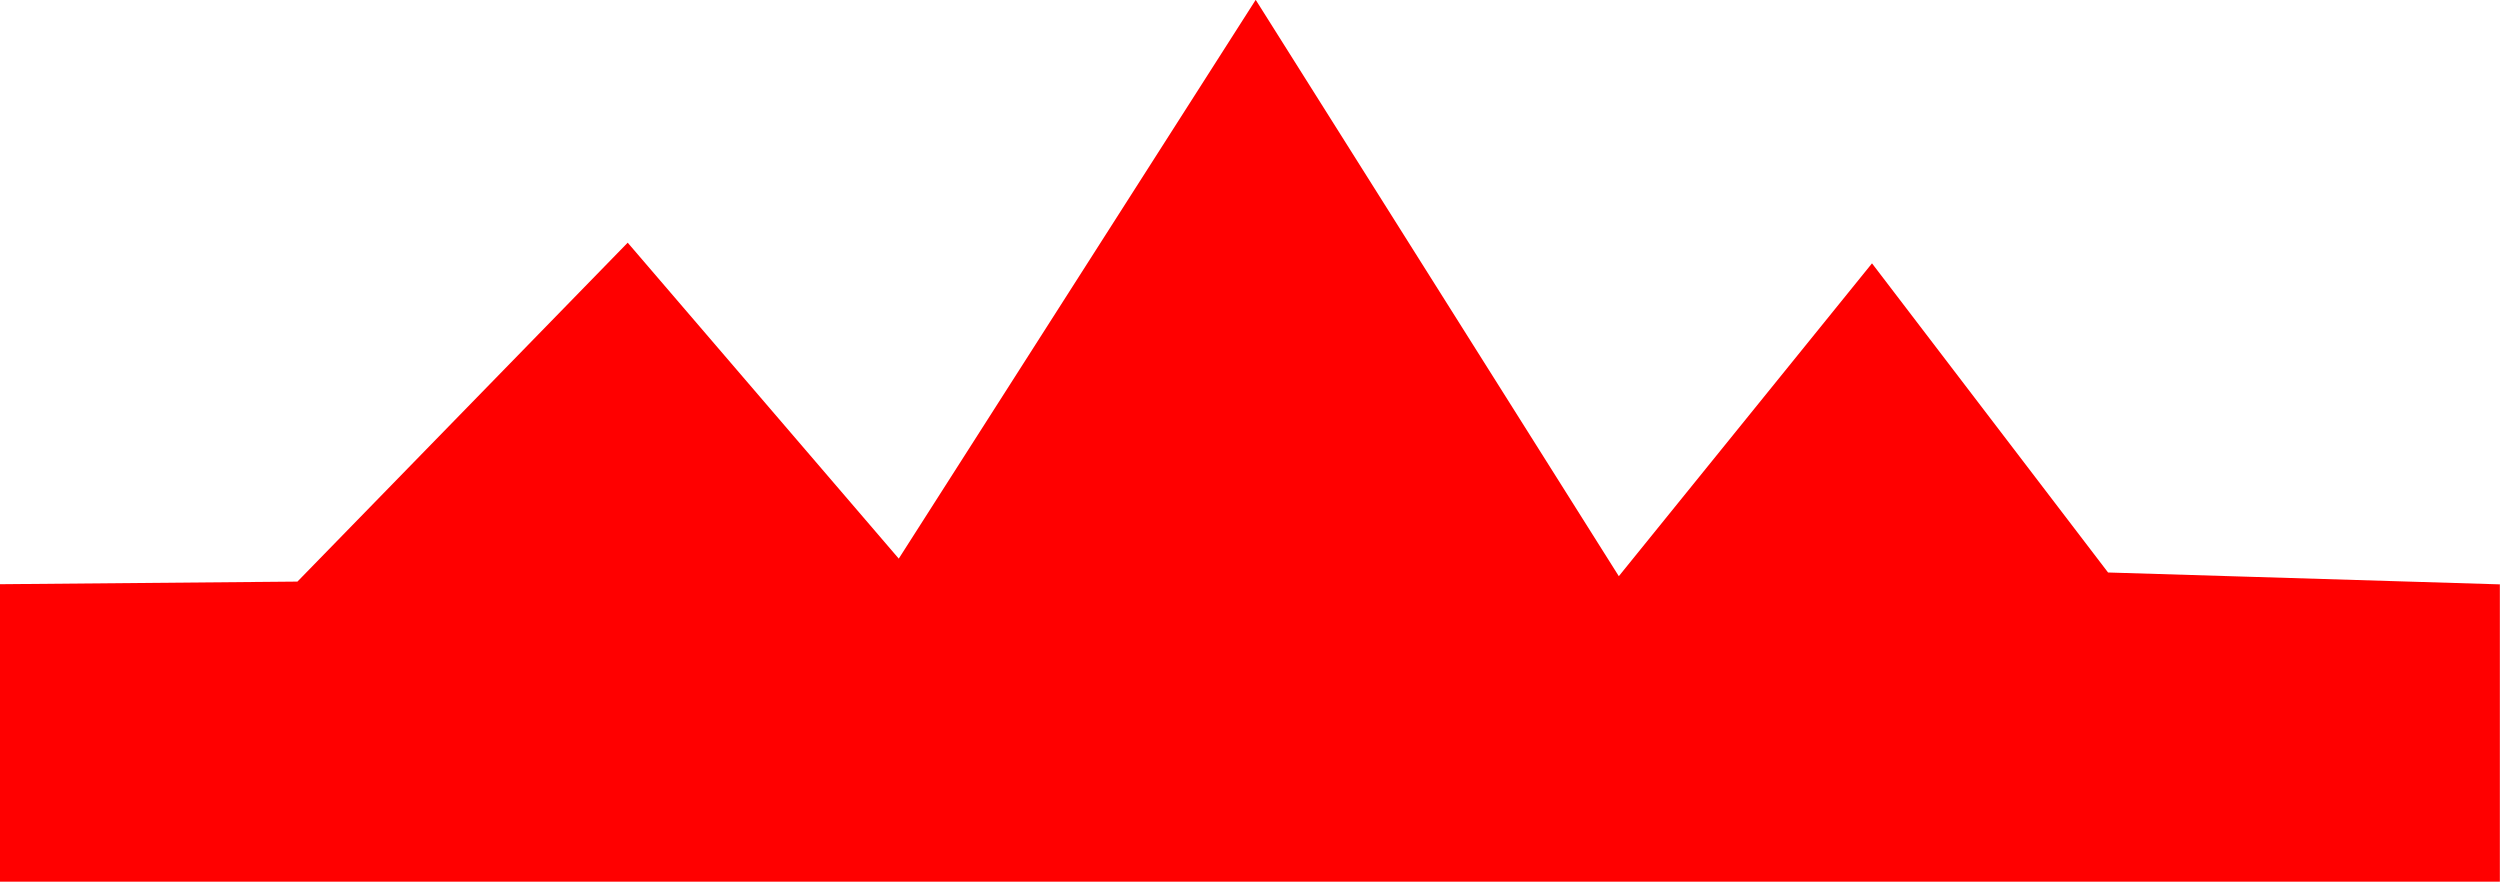 <svg version="1.1" xmlns="http://www.w3.org/2000/svg" xmlns:xlink="http://www.w3.org/1999/xlink" width="16.214" height="5.718" viewBox="0,0,16.214,5.718"><g transform="translate(-231.893,-174.246)"><g data-paper-data="{&quot;isPaintingLayer&quot;:true}" fill="#ff0000" fill-rule="nonzero" stroke="#000000" stroke-width="0" stroke-linecap="butt" stroke-linejoin="miter" stroke-miterlimit="10" stroke-dasharray="" stroke-dashoffset="0" style="mix-blend-mode: normal"><path d="M231.893,179.964v-1.929l1.929,-0.017l2.142,-2.198l1.758,2.049l2.315,-3.624l2.355,3.738l1.642,-2.029l1.531,2.005l2.541,0.077v1.929z"/></g></g></svg>